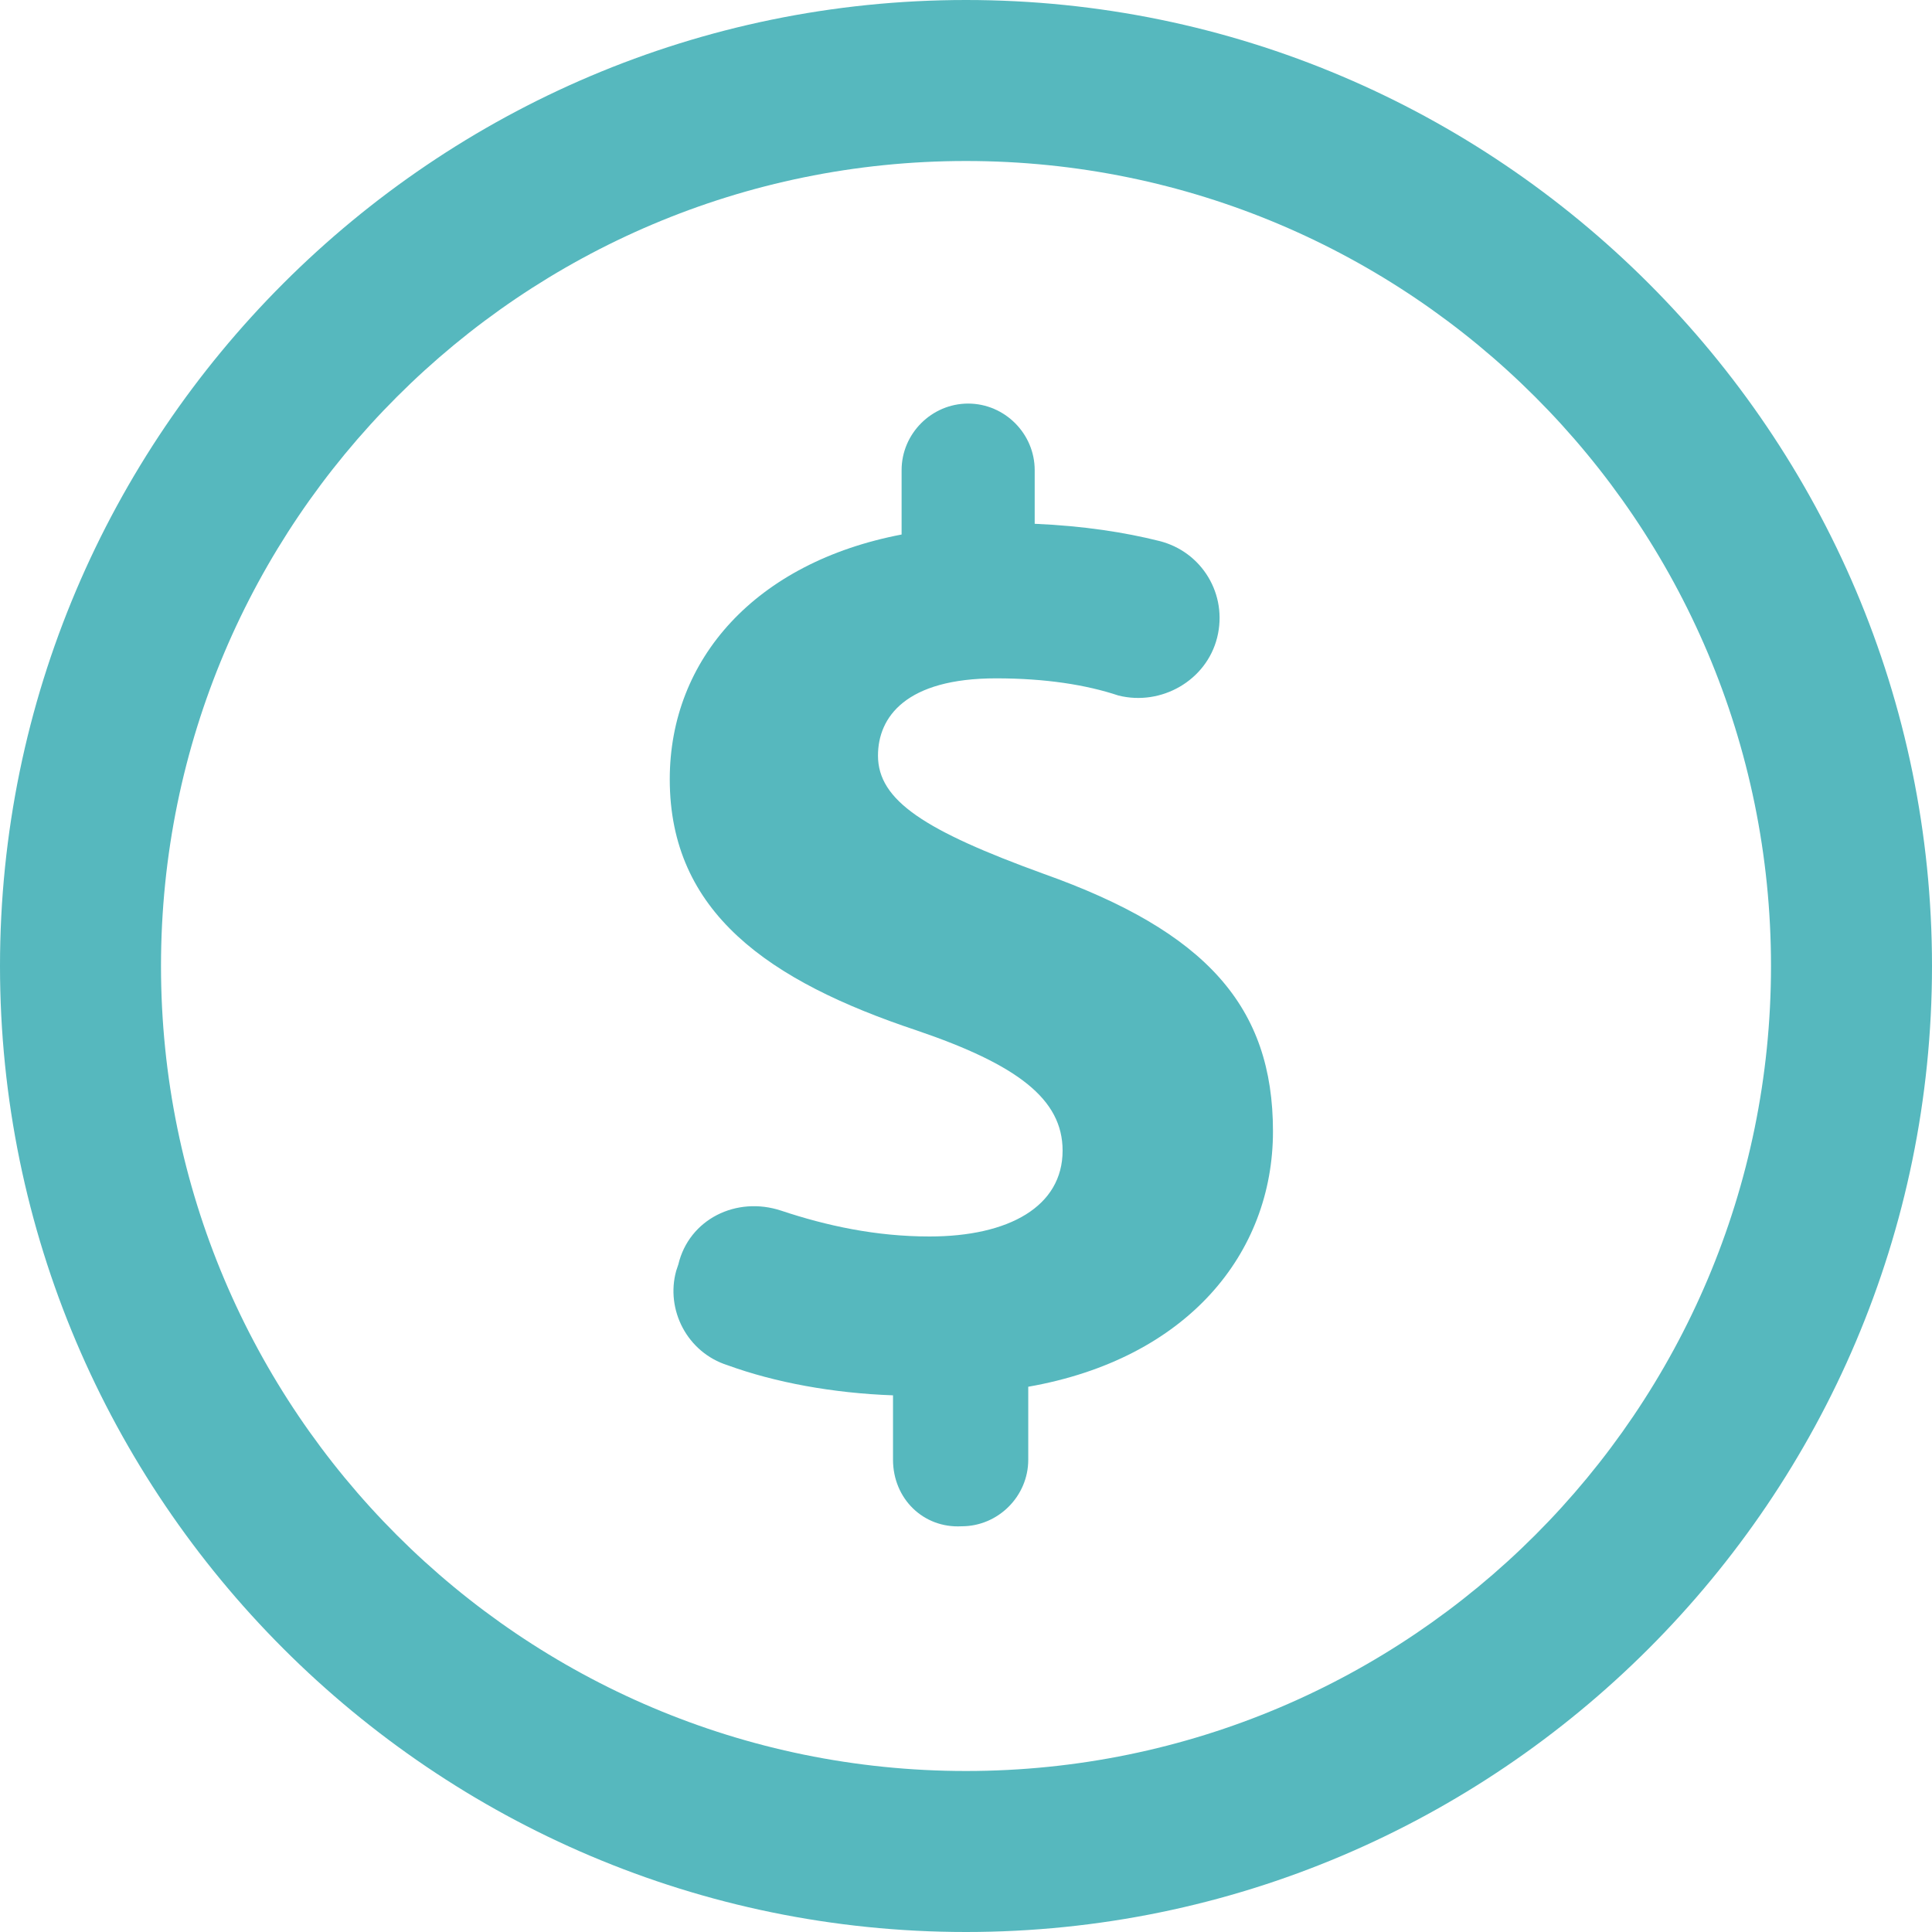 <?xml version="1.0" encoding="UTF-8"?>
<svg width="90px" height="90px" viewBox="0 0 90 90" version="1.1" xmlns="http://www.w3.org/2000/svg" xmlns:xlink="http://www.w3.org/1999/xlink">
    <g id="Page-1" stroke="none" stroke-width="1" fill="none" fill-rule="evenodd">
        <g id="coin" fill="#56B8BE">
            <path d="M45,90 C20.2,90 0,69.8 0,45 C0,20.2 20.2,0 45,0 C69.8,0 90,20.2 90,45 C90,69.8 69.8,90 45,90 Z M45,7.5 C24.3,7.5 7.5,24.3 7.5,45 C7.5,65.7 24.3,82.5 45,82.5 C65.7,82.5 82.5,65.7 82.5,45 C82.5,24.3 65.7,7.5 45,7.5 Z" id="Shape" fill-rule="nonzero"></path>
            <path d="M41.6,68 L41.6,65 C38.8,64.9 36.1,64.4 33.9,63.6 C32,63 31,61 31.5,59.2 L31.6,58.9 C32.1,56.8 34.3,55.7 36.4,56.4 C38.5,57.1 40.8,57.6 43.3,57.6 C47,57.6 49.5,56.2 49.5,53.6 C49.5,51.2 47.4,49.6 42.7,48 C35.8,45.7 31.2,42.5 31.2,36.3 C31.2,30.7 35.2,26.2 42,24.9 L42,21.9 C42,20.2 43.4,18.8 45.1,18.8 C46.8,18.8 48.2,20.2 48.2,21.9 L48.2,24.4 C50.5,24.5 52.4,24.8 54,25.2 C56,25.7 57.2,27.7 56.7,29.7 C56.2,31.7 54.1,32.9 52.1,32.4 C50.6,31.9 48.7,31.6 46.4,31.6 C42.2,31.6 40.9,33.4 40.9,35.2 C40.9,37.3 43.1,38.7 48.6,40.7 C56.2,43.4 59.3,46.9 59.3,52.7 C59.3,58.4 55.3,63.3 47.9,64.6 L47.9,68 C47.9,69.7 46.5,71.1 44.8,71.1 C43,71.2 41.6,69.8 41.6,68 Z" id="Path"></path>
        </g>
    </g>
</svg>